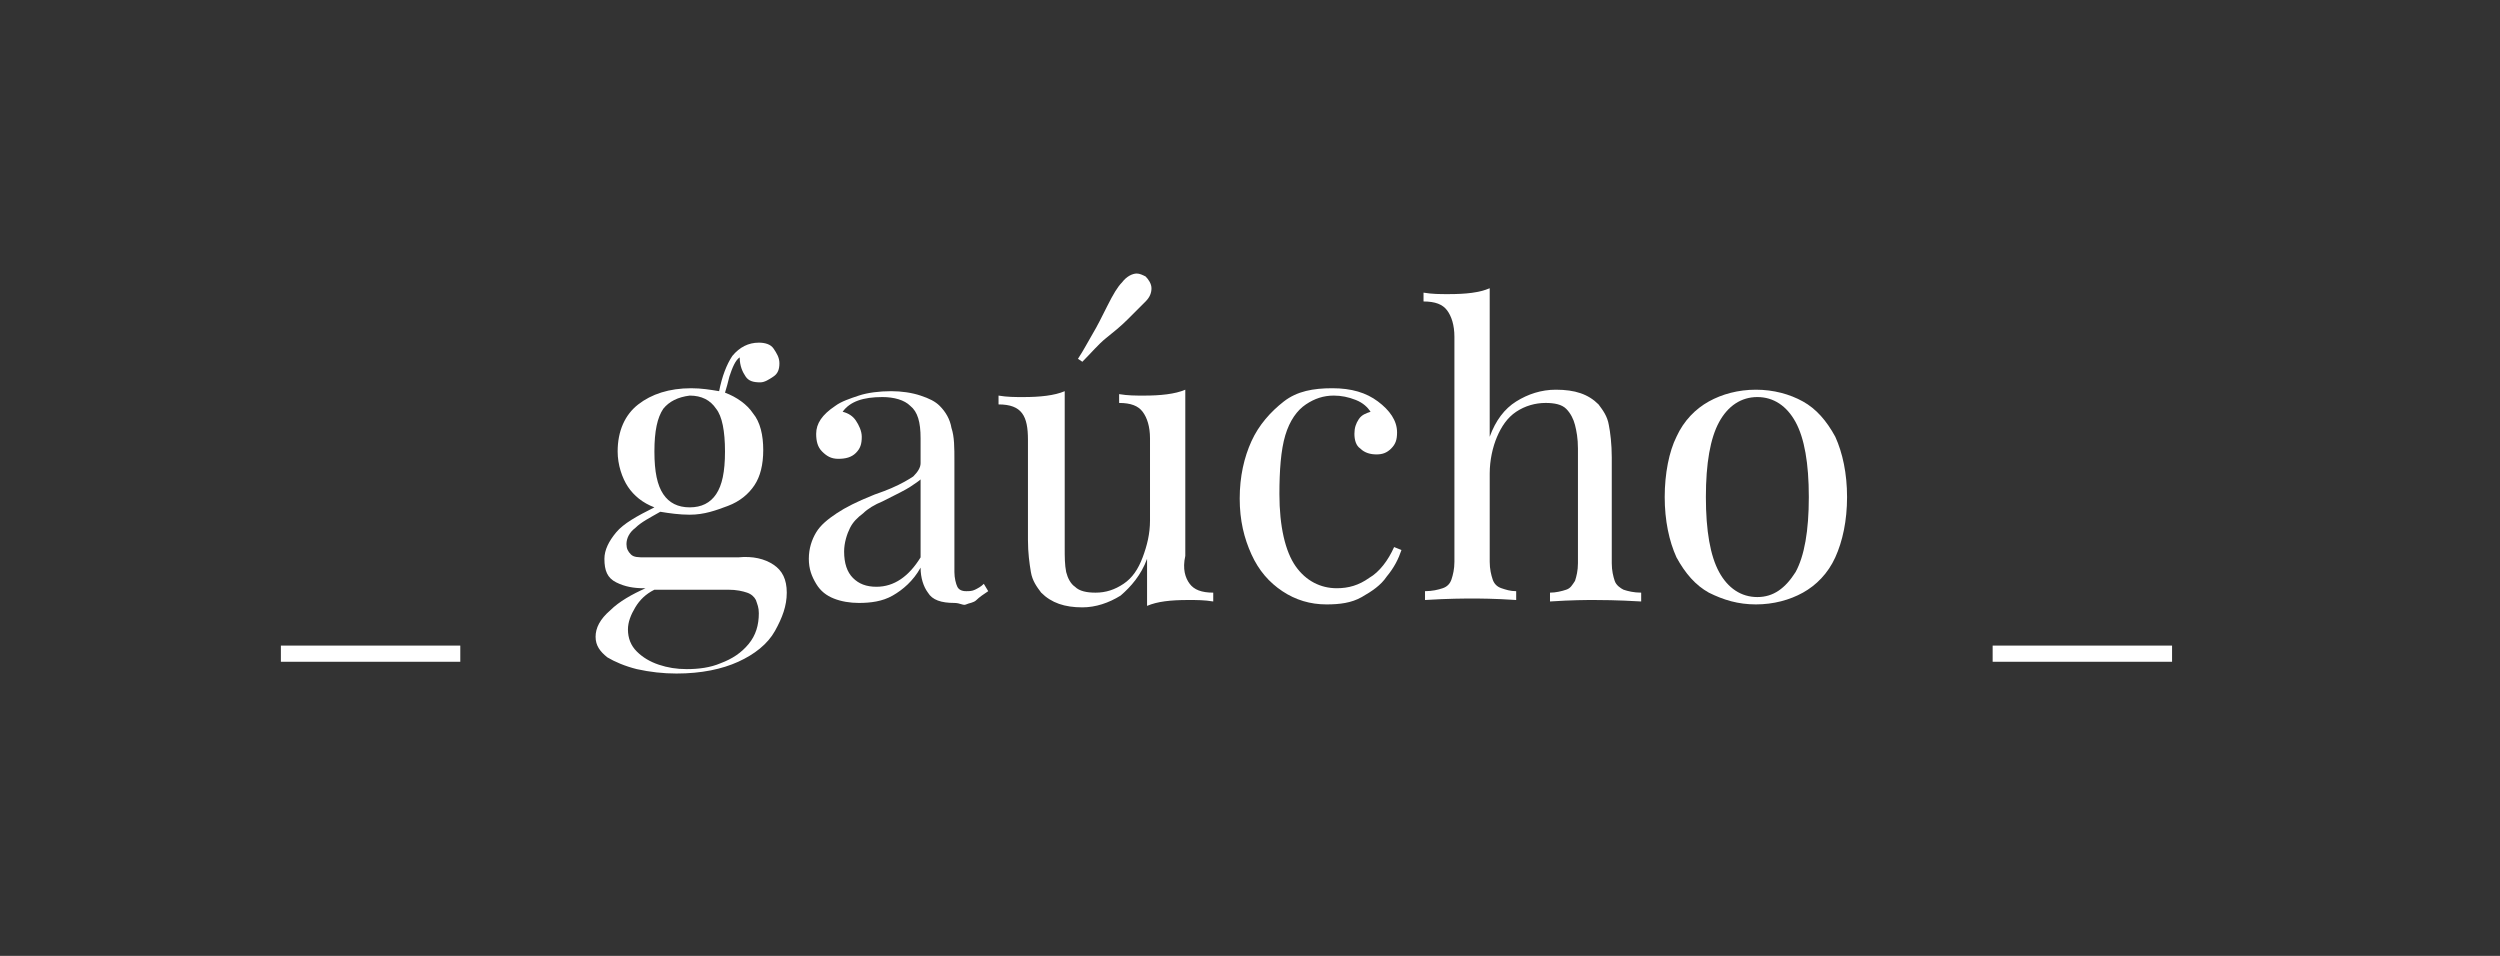 <?xml version="1.0" encoding="utf-8"?>
<svg version="1.1" id="Layer_1" xmlns="http://www.w3.org/2000/svg" xmlns:xlink="http://www.w3.org/1999/xlink" x="0px" y="0px"
	 viewBox="0 0 170 65" enable-background="new 0 0 170 65" xml:space="preserve">
<rect x="0" y="0" width="170" height="65" fill="#333333" stroke="none"/>
<g>
	<path fill="#FFFFFF" d="M19.1,45v-1.1h12.2V45H19.1z"/>
	<path fill="#FFFFFF" d="M52.6,38.4c0.6,0.4,0.9,1,0.9,1.9c0,0.9-0.3,1.7-0.8,2.6s-1.4,1.6-2.5,2.1s-2.5,0.8-4.2,0.8
		c-0.9,0-1.8-0.1-2.7-0.3c-0.8-0.2-1.5-0.5-2-0.8c-0.5-0.4-0.8-0.8-0.8-1.4c0-0.6,0.3-1.2,1-1.8c0.6-0.6,1.5-1.1,2.4-1.5h-0.1
		c-0.7,0-1.3-0.1-1.9-0.4c-0.6-0.3-0.8-0.8-0.8-1.6c0-0.6,0.3-1.2,0.8-1.8s1.4-1.1,2.6-1.7c-0.8-0.3-1.4-0.8-1.8-1.4
		s-0.7-1.5-0.7-2.4c0-1.4,0.5-2.5,1.4-3.2c0.9-0.7,2.1-1.1,3.6-1.1c0.7,0,1.3,0.1,1.9,0.2c0.2-1,0.5-1.8,0.9-2.4
		c0.5-0.6,1.1-0.9,1.8-0.9c0.4,0,0.8,0.1,1,0.4s0.4,0.6,0.4,1c0,0.4-0.1,0.7-0.4,0.9s-0.6,0.4-0.9,0.4c-0.5,0-0.8-0.1-1-0.4
		c-0.2-0.3-0.4-0.7-0.4-1.3c-0.3,0.2-0.5,0.7-0.7,1.3c-0.1,0.4-0.2,0.8-0.3,1.1c0.8,0.3,1.5,0.8,1.9,1.4c0.5,0.6,0.7,1.5,0.7,2.5
		c0,1-0.2,1.8-0.6,2.4c-0.4,0.6-1,1.1-1.8,1.4S47.9,35,46.9,35c-0.7,0-1.4-0.1-2-0.2c-0.7,0.4-1.3,0.7-1.7,1.1
		c-0.4,0.3-0.6,0.7-0.6,1.1c0,0.3,0.1,0.5,0.3,0.7s0.5,0.2,1,0.2h6.3C51.2,37.8,52,38,52.6,38.4z M43.2,41.3c-0.3,0.5-0.5,1-0.5,1.5
		c0,0.6,0.2,1.1,0.6,1.5s0.9,0.7,1.5,0.9s1.2,0.3,1.9,0.3c0.8,0,1.6-0.1,2.3-0.4c0.8-0.3,1.4-0.7,1.9-1.3c0.5-0.6,0.7-1.3,0.7-2.1
		c0-0.4-0.1-0.6-0.2-0.9c-0.1-0.2-0.3-0.4-0.6-0.5c-0.3-0.1-0.7-0.2-1.3-0.2h-5C43.9,40.4,43.5,40.8,43.2,41.3z M45.1,27.8
		c-0.4,0.6-0.6,1.5-0.6,2.9s0.2,2.3,0.6,2.9c0.4,0.6,1,0.9,1.8,0.9c0.8,0,1.4-0.3,1.8-0.9c0.4-0.6,0.6-1.5,0.6-2.9s-0.2-2.4-0.6-2.9
		c-0.4-0.6-1-0.9-1.8-0.9C46.1,27,45.5,27.3,45.1,27.8z"/>
	<path fill="#FFFFFF" d="M61.9,27.6c-0.4-0.4-1.1-0.6-1.9-0.6c-1.3,0-2.2,0.3-2.7,1c0.4,0.1,0.7,0.3,0.9,0.6
		c0.2,0.3,0.4,0.7,0.4,1.1c0,0.5-0.1,0.8-0.4,1.1c-0.3,0.3-0.7,0.4-1.2,0.4c-0.5,0-0.8-0.2-1.1-0.5c-0.3-0.3-0.4-0.7-0.4-1.2
		c0-0.7,0.4-1.3,1.3-1.9c0.4-0.3,1-0.5,1.6-0.7c0.6-0.2,1.4-0.3,2.2-0.3c0.7,0,1.4,0.1,2,0.3c0.6,0.2,1,0.4,1.3,0.7
		c0.4,0.4,0.7,0.9,0.8,1.5c0.2,0.6,0.2,1.3,0.2,2.3v7.5c0,0.4,0.1,0.8,0.2,1c0.1,0.2,0.3,0.3,0.6,0.3c0.2,0,0.4,0,0.6-0.1
		s0.4-0.2,0.6-0.4l0.3,0.5c-0.3,0.2-0.6,0.4-0.8,0.6s-0.5,0.2-0.7,0.3S65.3,41,64.9,41c-0.9,0-1.5-0.2-1.8-0.7
		c-0.3-0.4-0.5-1-0.5-1.7c-0.5,0.9-1.2,1.5-1.9,1.9S59.2,41,58.4,41c-0.6,0-1.2-0.1-1.7-0.3c-0.5-0.2-0.9-0.5-1.2-1
		c-0.3-0.5-0.5-1-0.5-1.7c0-0.7,0.2-1.3,0.5-1.8c0.3-0.5,0.8-0.9,1.4-1.3c0.6-0.4,1.4-0.8,2.4-1.2c0.2-0.1,0.6-0.2,1.3-0.5
		c0.7-0.3,1.2-0.6,1.5-0.8c0.3-0.3,0.5-0.6,0.5-0.9v-1.7C62.6,28.7,62.4,28,61.9,27.6z M61.9,33.1c-0.3,0.2-0.9,0.5-1.9,1
		c-0.5,0.2-1,0.5-1.3,0.8c-0.4,0.3-0.7,0.6-0.9,1s-0.4,1-0.4,1.6c0,0.8,0.2,1.4,0.6,1.8c0.4,0.4,0.9,0.6,1.6,0.6c1.2,0,2.2-0.7,3-2
		v-5.3C62.5,32.7,62.2,32.9,61.9,33.1z"/>
	<path fill="#FFFFFF" d="M80.9,39.7c0.3,0.4,0.8,0.6,1.6,0.6v0.6c-0.6-0.1-1.1-0.1-1.7-0.1c-1.2,0-2.1,0.1-2.8,0.4v-3.2
		c-0.4,1.1-1.1,1.9-1.8,2.5c-0.8,0.5-1.7,0.8-2.6,0.8c-1.2,0-2.1-0.3-2.8-1c-0.3-0.4-0.6-0.8-0.7-1.4c-0.1-0.6-0.2-1.3-0.2-2.2v-6.8
		c0-0.8-0.1-1.4-0.4-1.8c-0.3-0.4-0.8-0.6-1.6-0.6v-0.6c0.6,0.1,1.1,0.1,1.7,0.1c1.1,0,2.1-0.1,2.8-0.4v10.6c0,0.7,0,1.2,0.1,1.7
		c0.1,0.4,0.3,0.8,0.6,1c0.3,0.3,0.8,0.4,1.4,0.4c0.7,0,1.3-0.2,1.9-0.6c0.6-0.4,1-1,1.3-1.8s0.5-1.6,0.5-2.5v-5.6
		c0-0.8-0.2-1.4-0.5-1.8c-0.3-0.4-0.8-0.6-1.6-0.6v-0.6c0.6,0.1,1.1,0.1,1.7,0.1c1.1,0,2.1-0.1,2.8-0.4v11.3
		C80.4,38.7,80.6,39.3,80.9,39.7z M74.3,22.7c0.3-0.5,0.6-1.1,1-1.9s0.7-1.3,1-1.6c0.3-0.4,0.7-0.6,1-0.6c0.2,0,0.4,0.1,0.6,0.2
		c0.2,0.2,0.4,0.5,0.4,0.8c0,0.3-0.1,0.6-0.4,0.9c-0.3,0.3-0.7,0.7-1.2,1.2c-0.5,0.5-1,0.9-1.5,1.3s-1,1-1.6,1.6l-0.3-0.2
		C73.7,23.8,74,23.2,74.3,22.7z"/>
	<path fill="#FFFFFF" d="M94.3,39.2c-0.4,0.6-1,1-1.7,1.4c-0.7,0.4-1.5,0.5-2.4,0.5c-1.1,0-2.1-0.3-3-0.9s-1.6-1.4-2.1-2.5
		c-0.5-1.1-0.8-2.3-0.8-3.8c0-1.5,0.3-2.8,0.8-3.9c0.5-1.1,1.3-2,2.2-2.7s2-0.9,3.3-0.9s2.3,0.3,3.1,0.9c0.8,0.6,1.3,1.3,1.3,2.1
		c0,0.5-0.1,0.8-0.4,1.1c-0.3,0.3-0.6,0.4-1,0.4c-0.4,0-0.8-0.1-1.1-0.4c-0.3-0.2-0.4-0.6-0.4-1c0-0.4,0.1-0.7,0.3-1
		c0.2-0.3,0.5-0.4,0.8-0.5c-0.2-0.3-0.5-0.6-1-0.8c-0.5-0.2-1-0.3-1.5-0.3c-0.7,0-1.3,0.2-1.9,0.6s-1.1,1.1-1.4,2.1S87,32,87,33.6
		c0,2.2,0.4,3.9,1.1,4.9c0.7,1,1.7,1.5,2.8,1.5c0.8,0,1.5-0.2,2.2-0.7c0.7-0.4,1.3-1.2,1.7-2.1l0.5,0.2C95.1,38,94.8,38.6,94.3,39.2
		z"/>
	<path fill="#FFFFFF" d="M103.1,27.3c0.8-0.5,1.7-0.8,2.7-0.8c1.3,0,2.2,0.3,2.9,1c0.3,0.4,0.6,0.8,0.7,1.4c0.1,0.5,0.2,1.3,0.2,2.2
		v7.2c0,0.5,0.1,0.9,0.2,1.2c0.1,0.3,0.4,0.5,0.6,0.6c0.3,0.1,0.7,0.2,1.2,0.2v0.6c-1.7-0.1-2.8-0.1-3.2-0.1c-0.5,0-1.5,0-3,0.1
		v-0.6c0.4,0,0.8-0.1,1.1-0.2c0.3-0.1,0.4-0.3,0.6-0.6c0.1-0.3,0.2-0.7,0.2-1.2v-7.8c0-0.7-0.1-1.2-0.2-1.6s-0.3-0.8-0.6-1.1
		c-0.3-0.3-0.8-0.4-1.4-0.4c-0.7,0-1.4,0.2-2,0.6c-0.6,0.4-1,1-1.3,1.7c-0.3,0.7-0.5,1.6-0.5,2.5v6c0,0.5,0.1,0.9,0.2,1.2
		c0.1,0.3,0.3,0.5,0.6,0.6c0.3,0.1,0.6,0.2,1,0.2v0.6c-1.5-0.1-2.5-0.1-3-0.1c-0.5,0-1.6,0-3.2,0.1v-0.6c0.5,0,0.9-0.1,1.2-0.2
		c0.3-0.1,0.5-0.3,0.6-0.6c0.1-0.3,0.2-0.7,0.2-1.2V22.9c0-0.8-0.2-1.4-0.5-1.8c-0.3-0.4-0.8-0.6-1.6-0.6v-0.6
		c0.6,0.1,1.1,0.1,1.7,0.1c1.2,0,2.1-0.1,2.8-0.4v10.1C101.7,28.6,102.3,27.8,103.1,27.3z"/>
	<path fill="#FFFFFF" d="M122.6,27.3c0.9,0.5,1.6,1.3,2.2,2.4c0.5,1.1,0.8,2.5,0.8,4.1s-0.3,3-0.8,4.1c-0.5,1.1-1.3,1.9-2.2,2.4
		c-0.9,0.5-2,0.8-3.2,0.8s-2.2-0.3-3.2-0.8c-0.9-0.5-1.6-1.3-2.2-2.4c-0.5-1.1-0.8-2.5-0.8-4.1s0.3-3.1,0.8-4.1
		c0.5-1.1,1.3-1.9,2.2-2.4c0.9-0.5,2-0.8,3.2-0.8S121.7,26.8,122.6,27.3z M116.9,28.7c-0.6,1.1-0.9,2.8-0.9,5.1c0,2.3,0.3,4,0.9,5.1
		c0.6,1.1,1.5,1.7,2.6,1.7s1.9-0.6,2.6-1.7c0.6-1.1,0.9-2.8,0.9-5.1c0-2.3-0.3-4-0.9-5.1c-0.6-1.1-1.5-1.7-2.6-1.7
		S117.5,27.6,116.9,28.7z"/>
	<path fill="#FFFFFF" d="M135.5,45v-1.1h12.2V45H135.5z"/>
</g>
</svg>